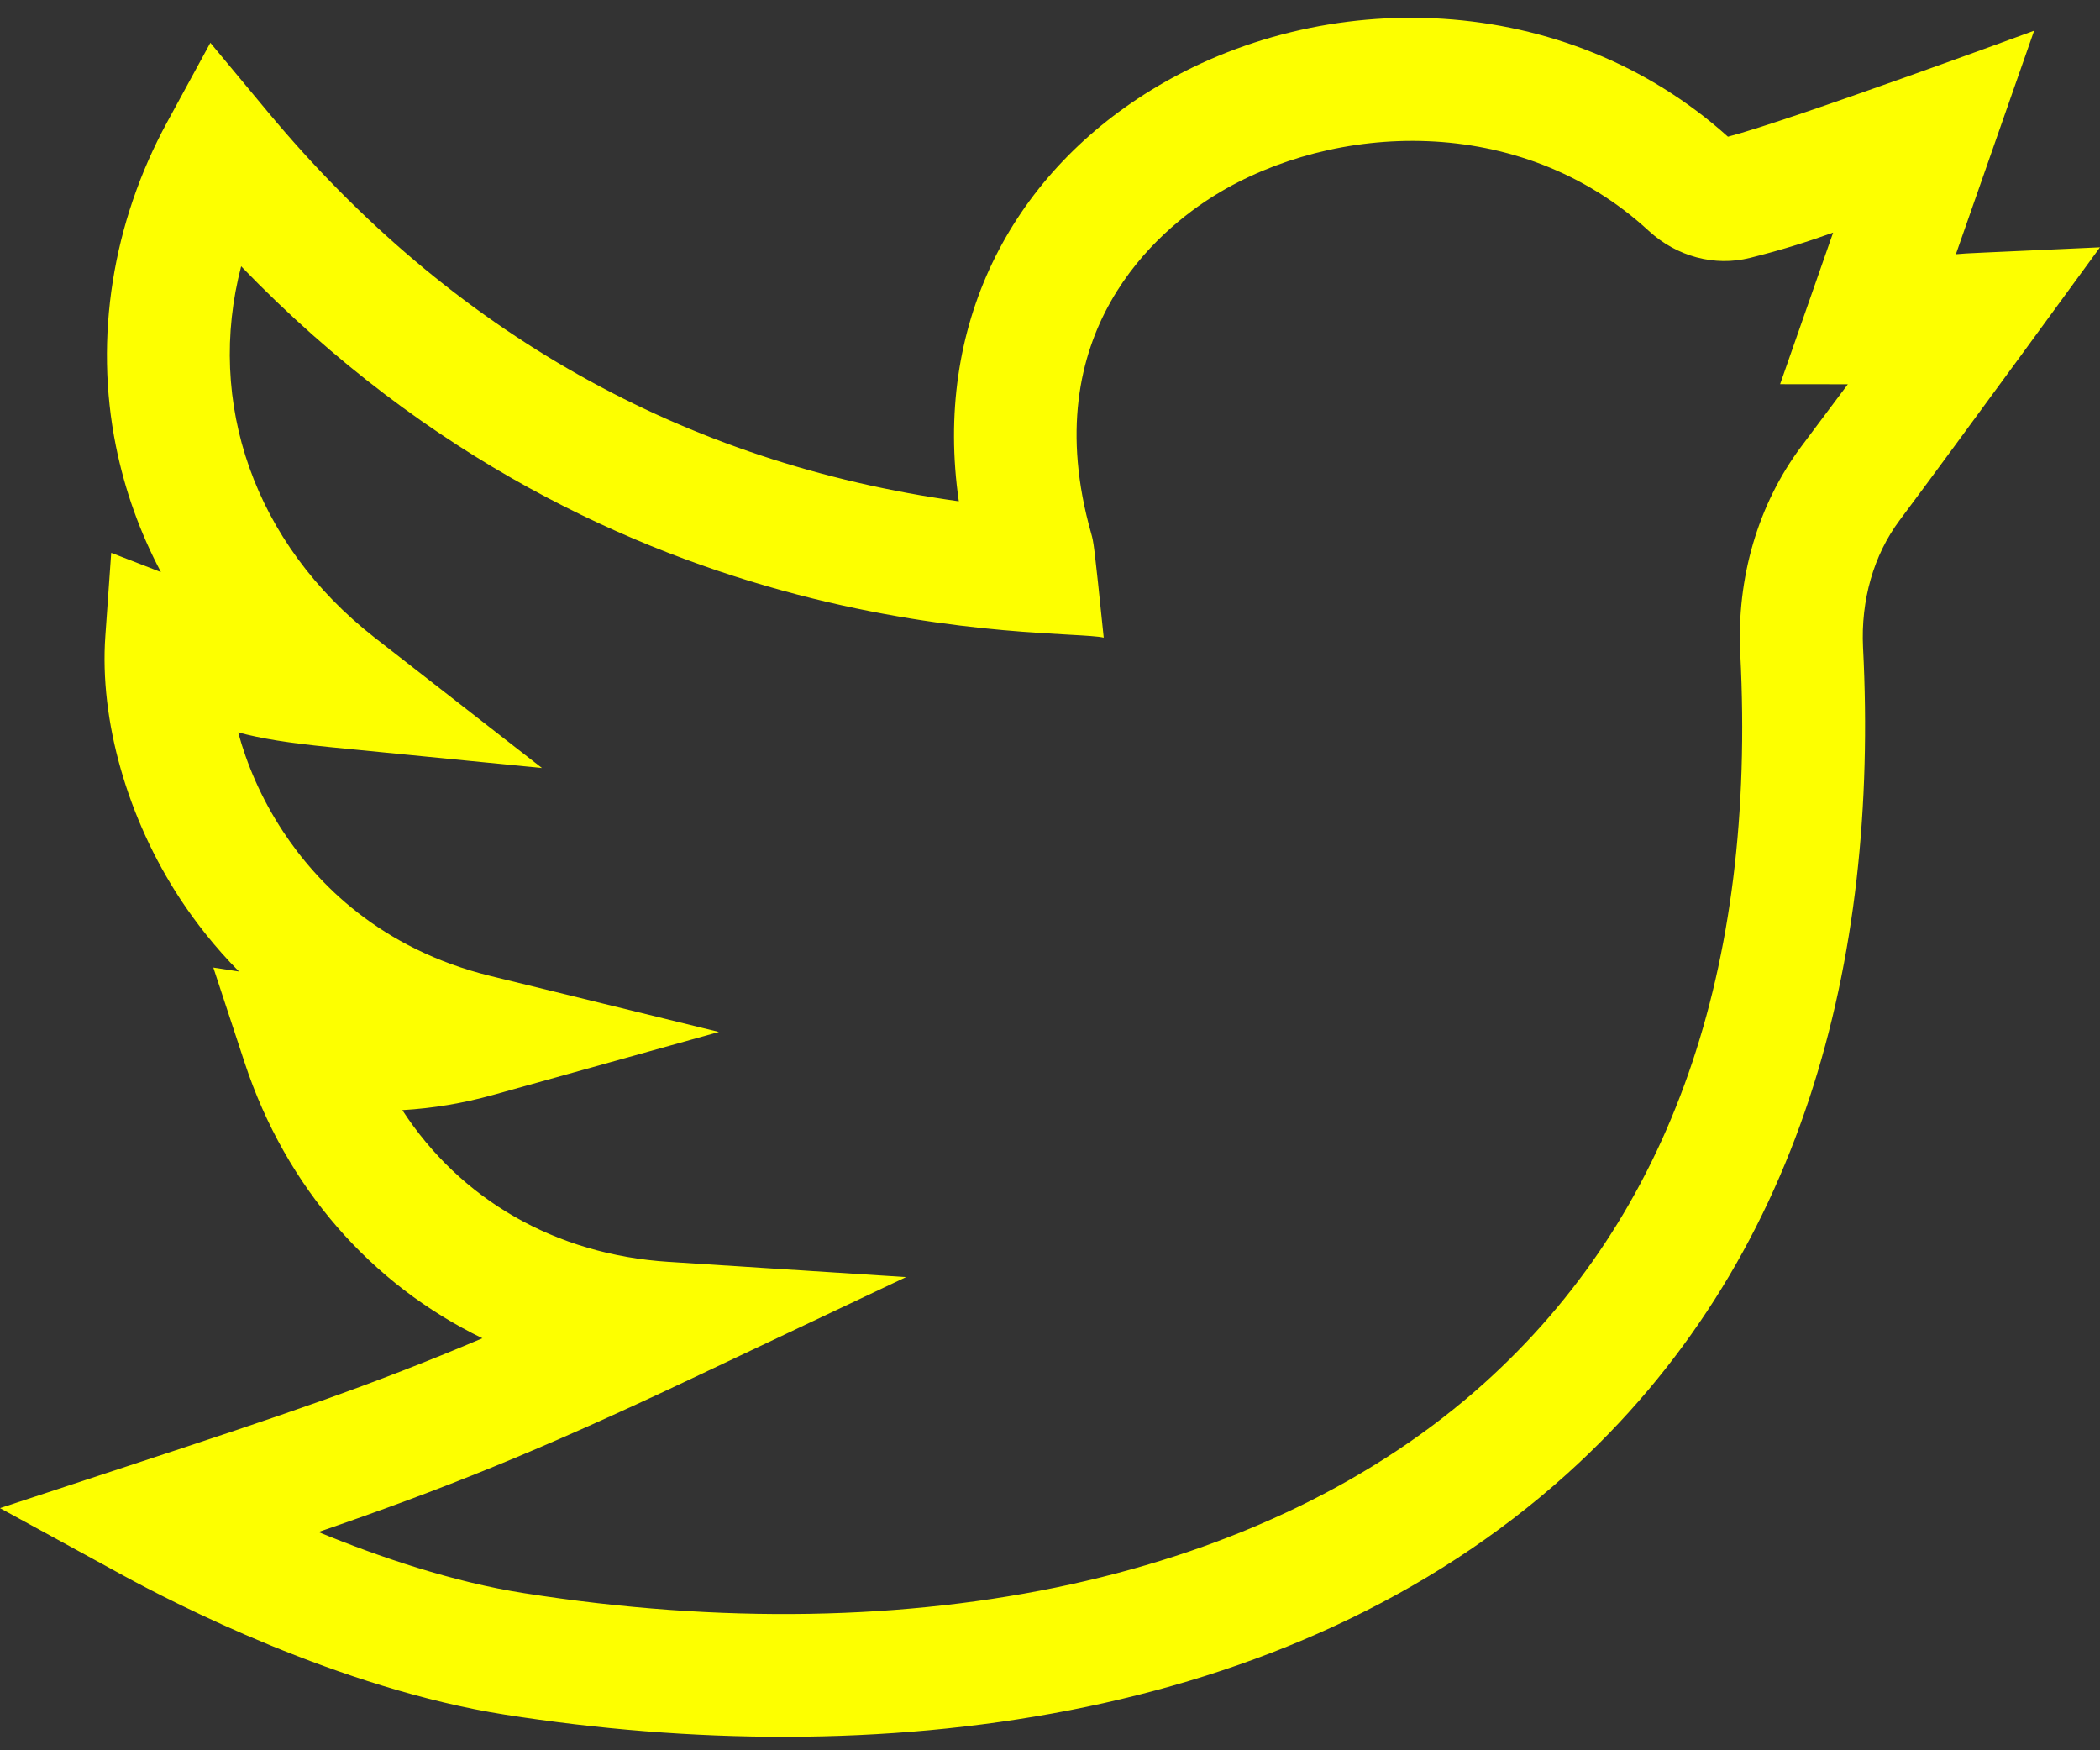 <svg width="24" height="20" viewBox="0 0 24 20" fill="none" xmlns="http://www.w3.org/2000/svg">
<rect x="0" y="0" width="24" height="20" fill="#333333" stroke="none"/>
<path d="M24 2.826C22.49 2.896 22.523 2.89 22.353 2.905L23.247 0.351C23.247 0.351 20.456 1.378 19.748 1.562C17.89 -0.109 15.128 -0.182 13.154 1.031C11.537 2.025 10.669 3.732 10.958 5.728C7.811 5.291 5.16 3.799 3.066 1.285L2.404 0.489L1.909 1.398C1.284 2.546 1.076 3.859 1.324 5.094C1.426 5.601 1.599 6.084 1.839 6.537L1.271 6.317L1.204 7.266C1.135 8.23 1.456 9.355 2.062 10.276C2.233 10.535 2.453 10.82 2.731 11.101L2.438 11.056L2.796 12.143C3.267 13.572 4.244 14.677 5.513 15.292C4.246 15.83 3.222 16.173 1.54 16.726L0 17.233L1.422 18.01C1.964 18.306 3.88 19.296 5.773 19.593C9.981 20.253 14.718 19.716 17.907 16.843C20.594 14.424 21.475 10.983 21.292 7.401C21.265 6.859 21.413 6.342 21.71 5.945C22.306 5.149 23.996 2.832 24 2.826ZM20.586 5.102C20.092 5.762 19.845 6.604 19.889 7.473C20.074 11.086 19.091 13.887 16.968 15.8C14.487 18.034 10.486 18.91 5.991 18.205C5.177 18.078 4.335 17.792 3.639 17.506C5.05 17.021 6.139 16.588 7.899 15.755L10.355 14.593L7.643 14.419C6.344 14.336 5.262 13.707 4.598 12.685C4.951 12.664 5.291 12.607 5.63 12.513L8.216 11.792L5.608 11.153C4.341 10.843 3.619 10.085 3.236 9.503C2.984 9.121 2.82 8.73 2.722 8.369C2.983 8.439 3.288 8.489 3.78 8.538L6.194 8.776L4.281 7.285C2.903 6.21 2.351 4.595 2.756 3.043C7.056 7.503 12.106 7.168 12.614 7.286C12.502 6.199 12.499 6.197 12.47 6.093C11.819 3.792 13.246 2.624 13.889 2.228C15.233 1.402 17.367 1.278 18.844 2.639C19.163 2.932 19.595 3.048 19.999 2.947C20.361 2.857 20.659 2.762 20.95 2.658L20.344 4.39L21.118 4.391C20.972 4.586 20.797 4.821 20.586 5.102Z" fill="#FDFF00"/>
</svg>
